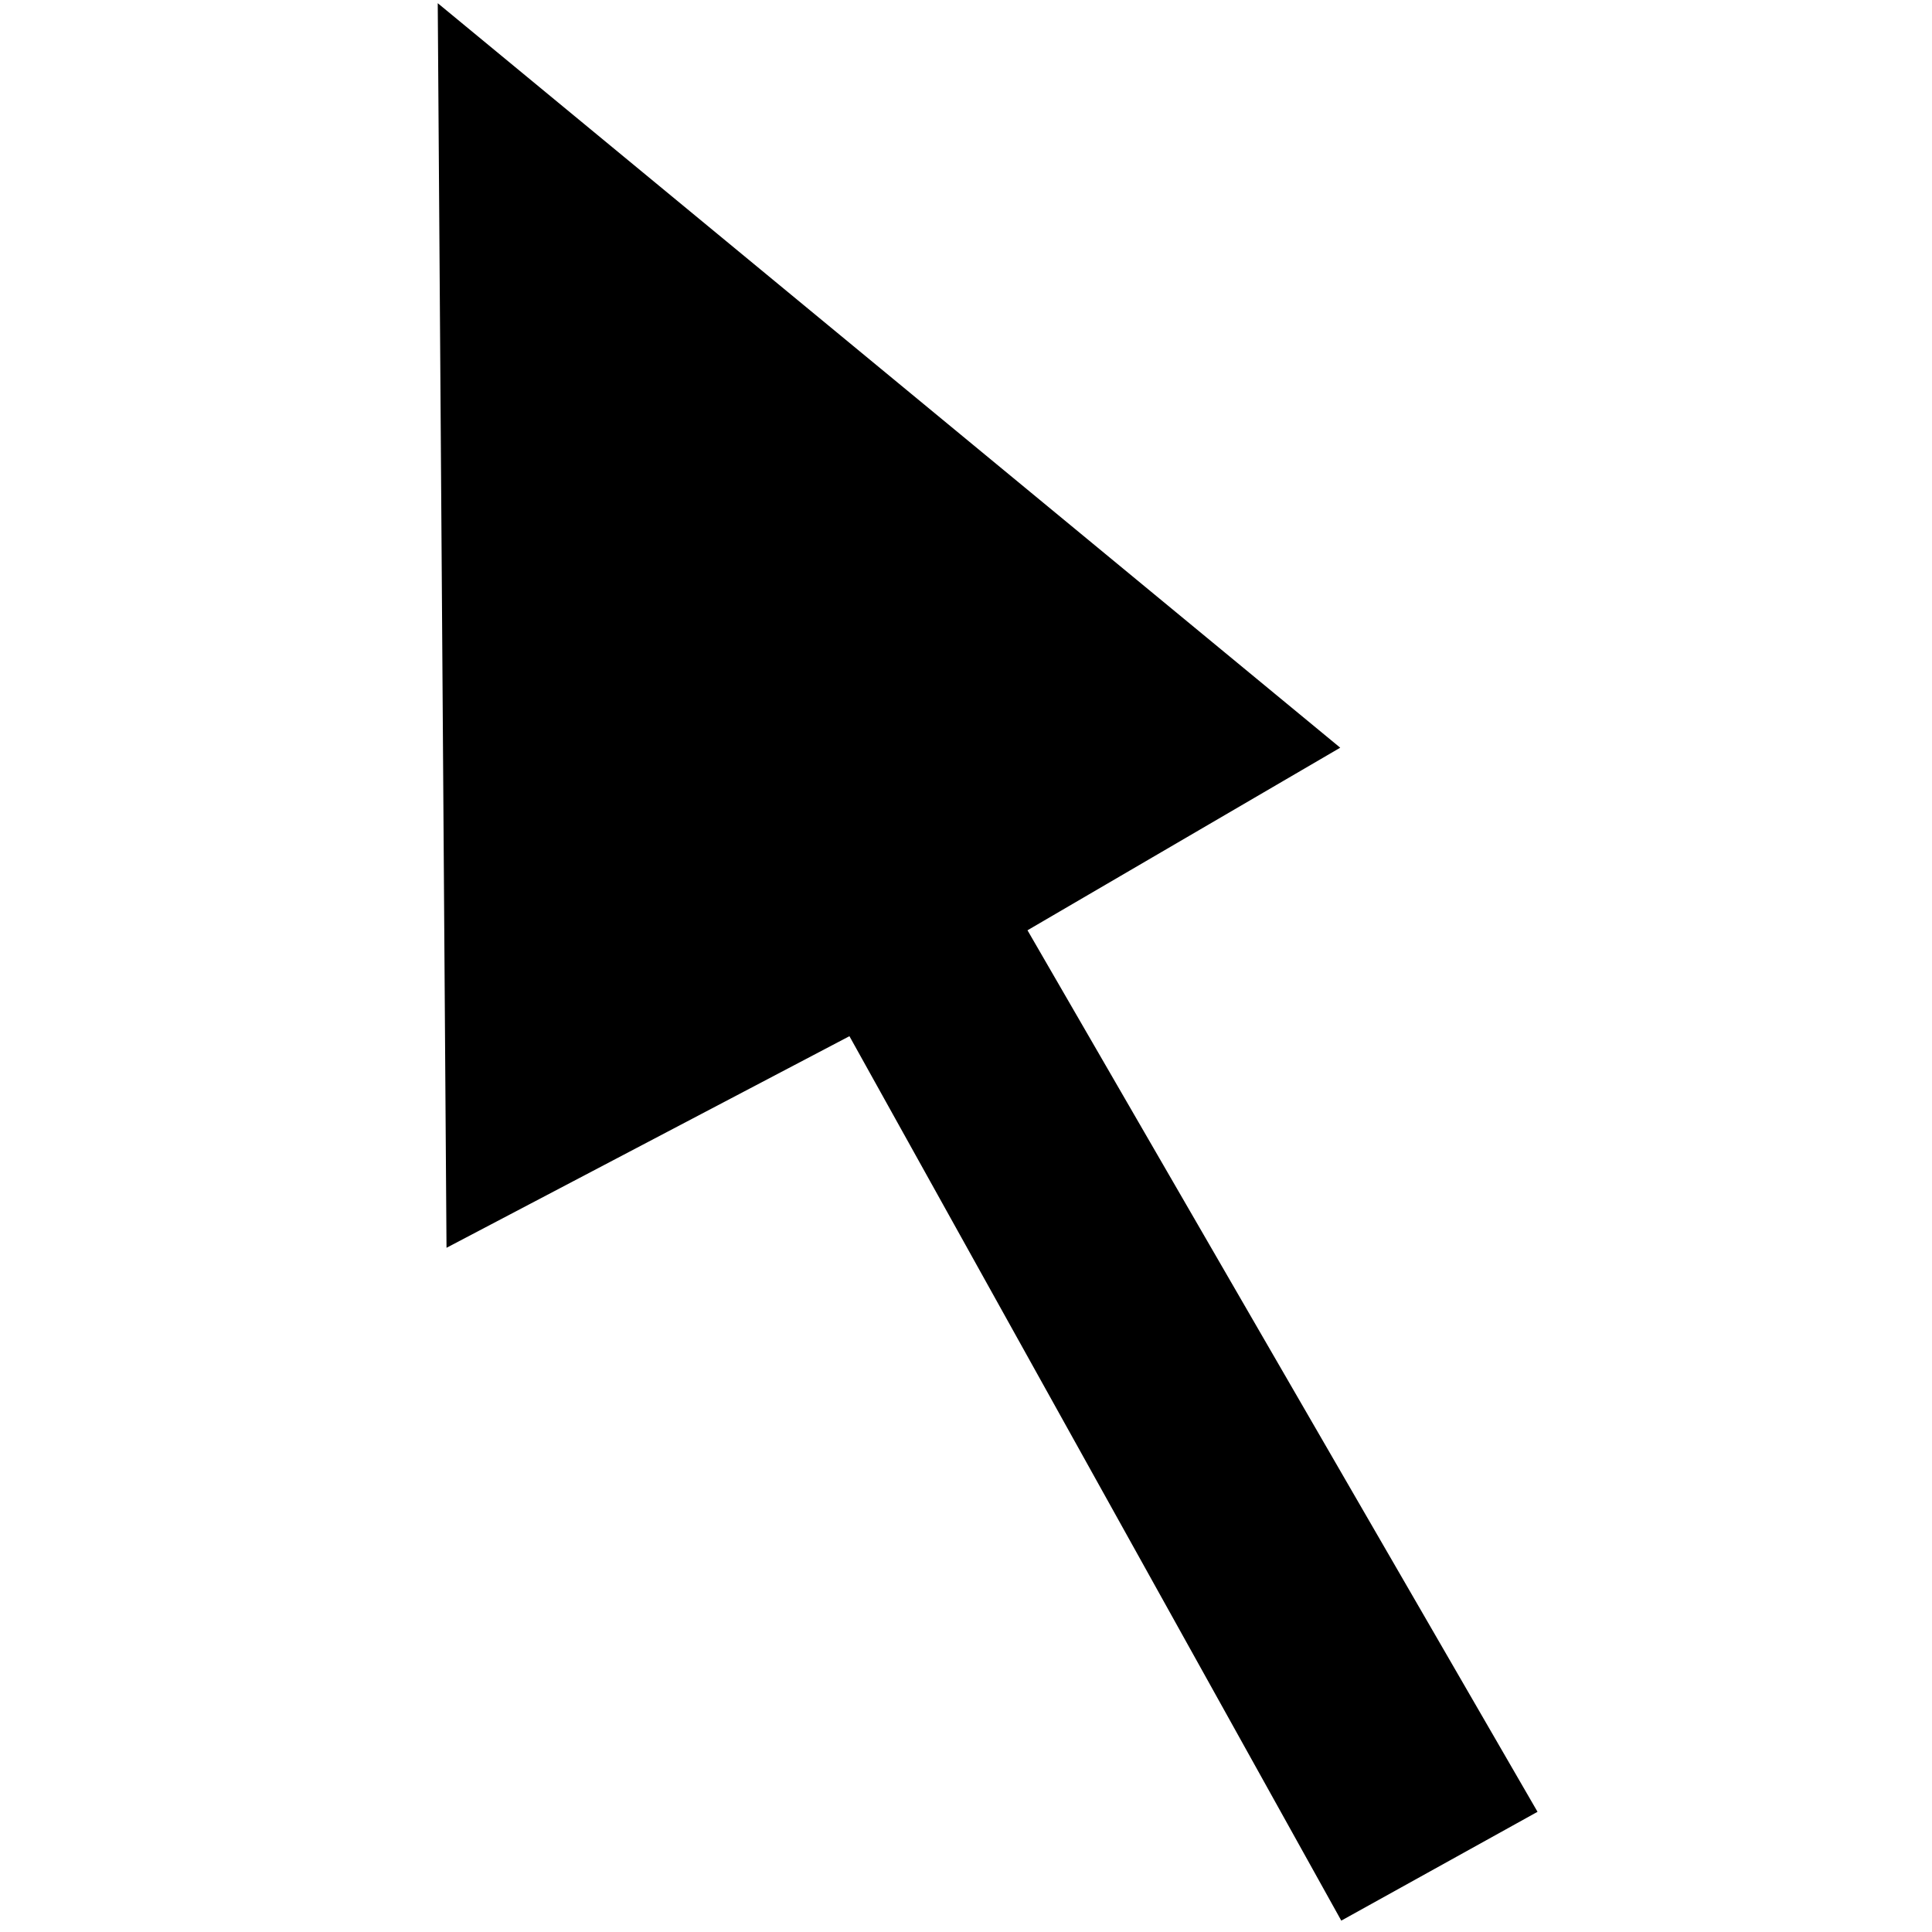 <?xml version="1.0" encoding="UTF-8" standalone="no"?>
<!-- Created with Inkscape (http://www.inkscape.org/) -->

<svg
   xmlns:dc="http://purl.org/dc/elements/1.1/"
   xmlns:cc="http://creativecommons.org/ns#"
   xmlns:rdf="http://www.w3.org/1999/02/22-rdf-syntax-ns#"
   xmlns:svg="http://www.w3.org/2000/svg"
   xmlns="http://www.w3.org/2000/svg"
   xmlns:sodipodi="http://sodipodi.sourceforge.net/DTD/sodipodi-0.dtd"
   xmlns:inkscape="http://www.inkscape.org/namespaces/inkscape"
   width="32px"
   height="32px"
   id="svg2993"
   version="1.1"
   inkscape:version="0.48.2 r9819"
   sodipodi:docname="arrow.svg"
   inkscape:export-filename="/home/s/hep/EVAN/gui/img/arrow.png"
   inkscape:export-xdpi="90"
   inkscape:export-ydpi="90">
  <defs
     id="defs2995" />
  <sodipodi:namedview
     id="base"
     pagecolor="#ffffff"
     bordercolor="#666666"
     borderopacity="1.0"
     inkscape:pageopacity="0.0"
     inkscape:pageshadow="2"
     inkscape:zoom="11.197802"
     inkscape:cx="16"
     inkscape:cy="16"
     inkscape:current-layer="layer1"
     showgrid="true"
     inkscape:grid-bbox="true"
     inkscape:document-units="px"
     inkscape:window-width="832"
     inkscape:window-height="592"
     inkscape:window-x="249"
     inkscape:window-y="119"
     inkscape:window-maximized="0" />
  <g
     id="layer1"
     inkscape:label="Layer 1"
     inkscape:groupmode="layer">
    <path
       style="fill:#000000;fill-rule:evenodd;stroke:#000000;stroke-width:1.751px;stroke-linecap:butt;stroke-linejoin:miter;stroke-opacity:1"
       inkscape:transform-center-x="0.29804863"
       inkscape:transform-center-y="0.43060024"
       d="M 14.419,15.99 8.261,19.224 8.139,1.921 20.673,12.261 l -4.849,2.831 8.438,14.584 -1.706,0.946 z"
       id="path3003"
       inkscape:connector-curvature="0"
       sodipodi:nodetypes="cccccccc" />
  </g>
</svg>
